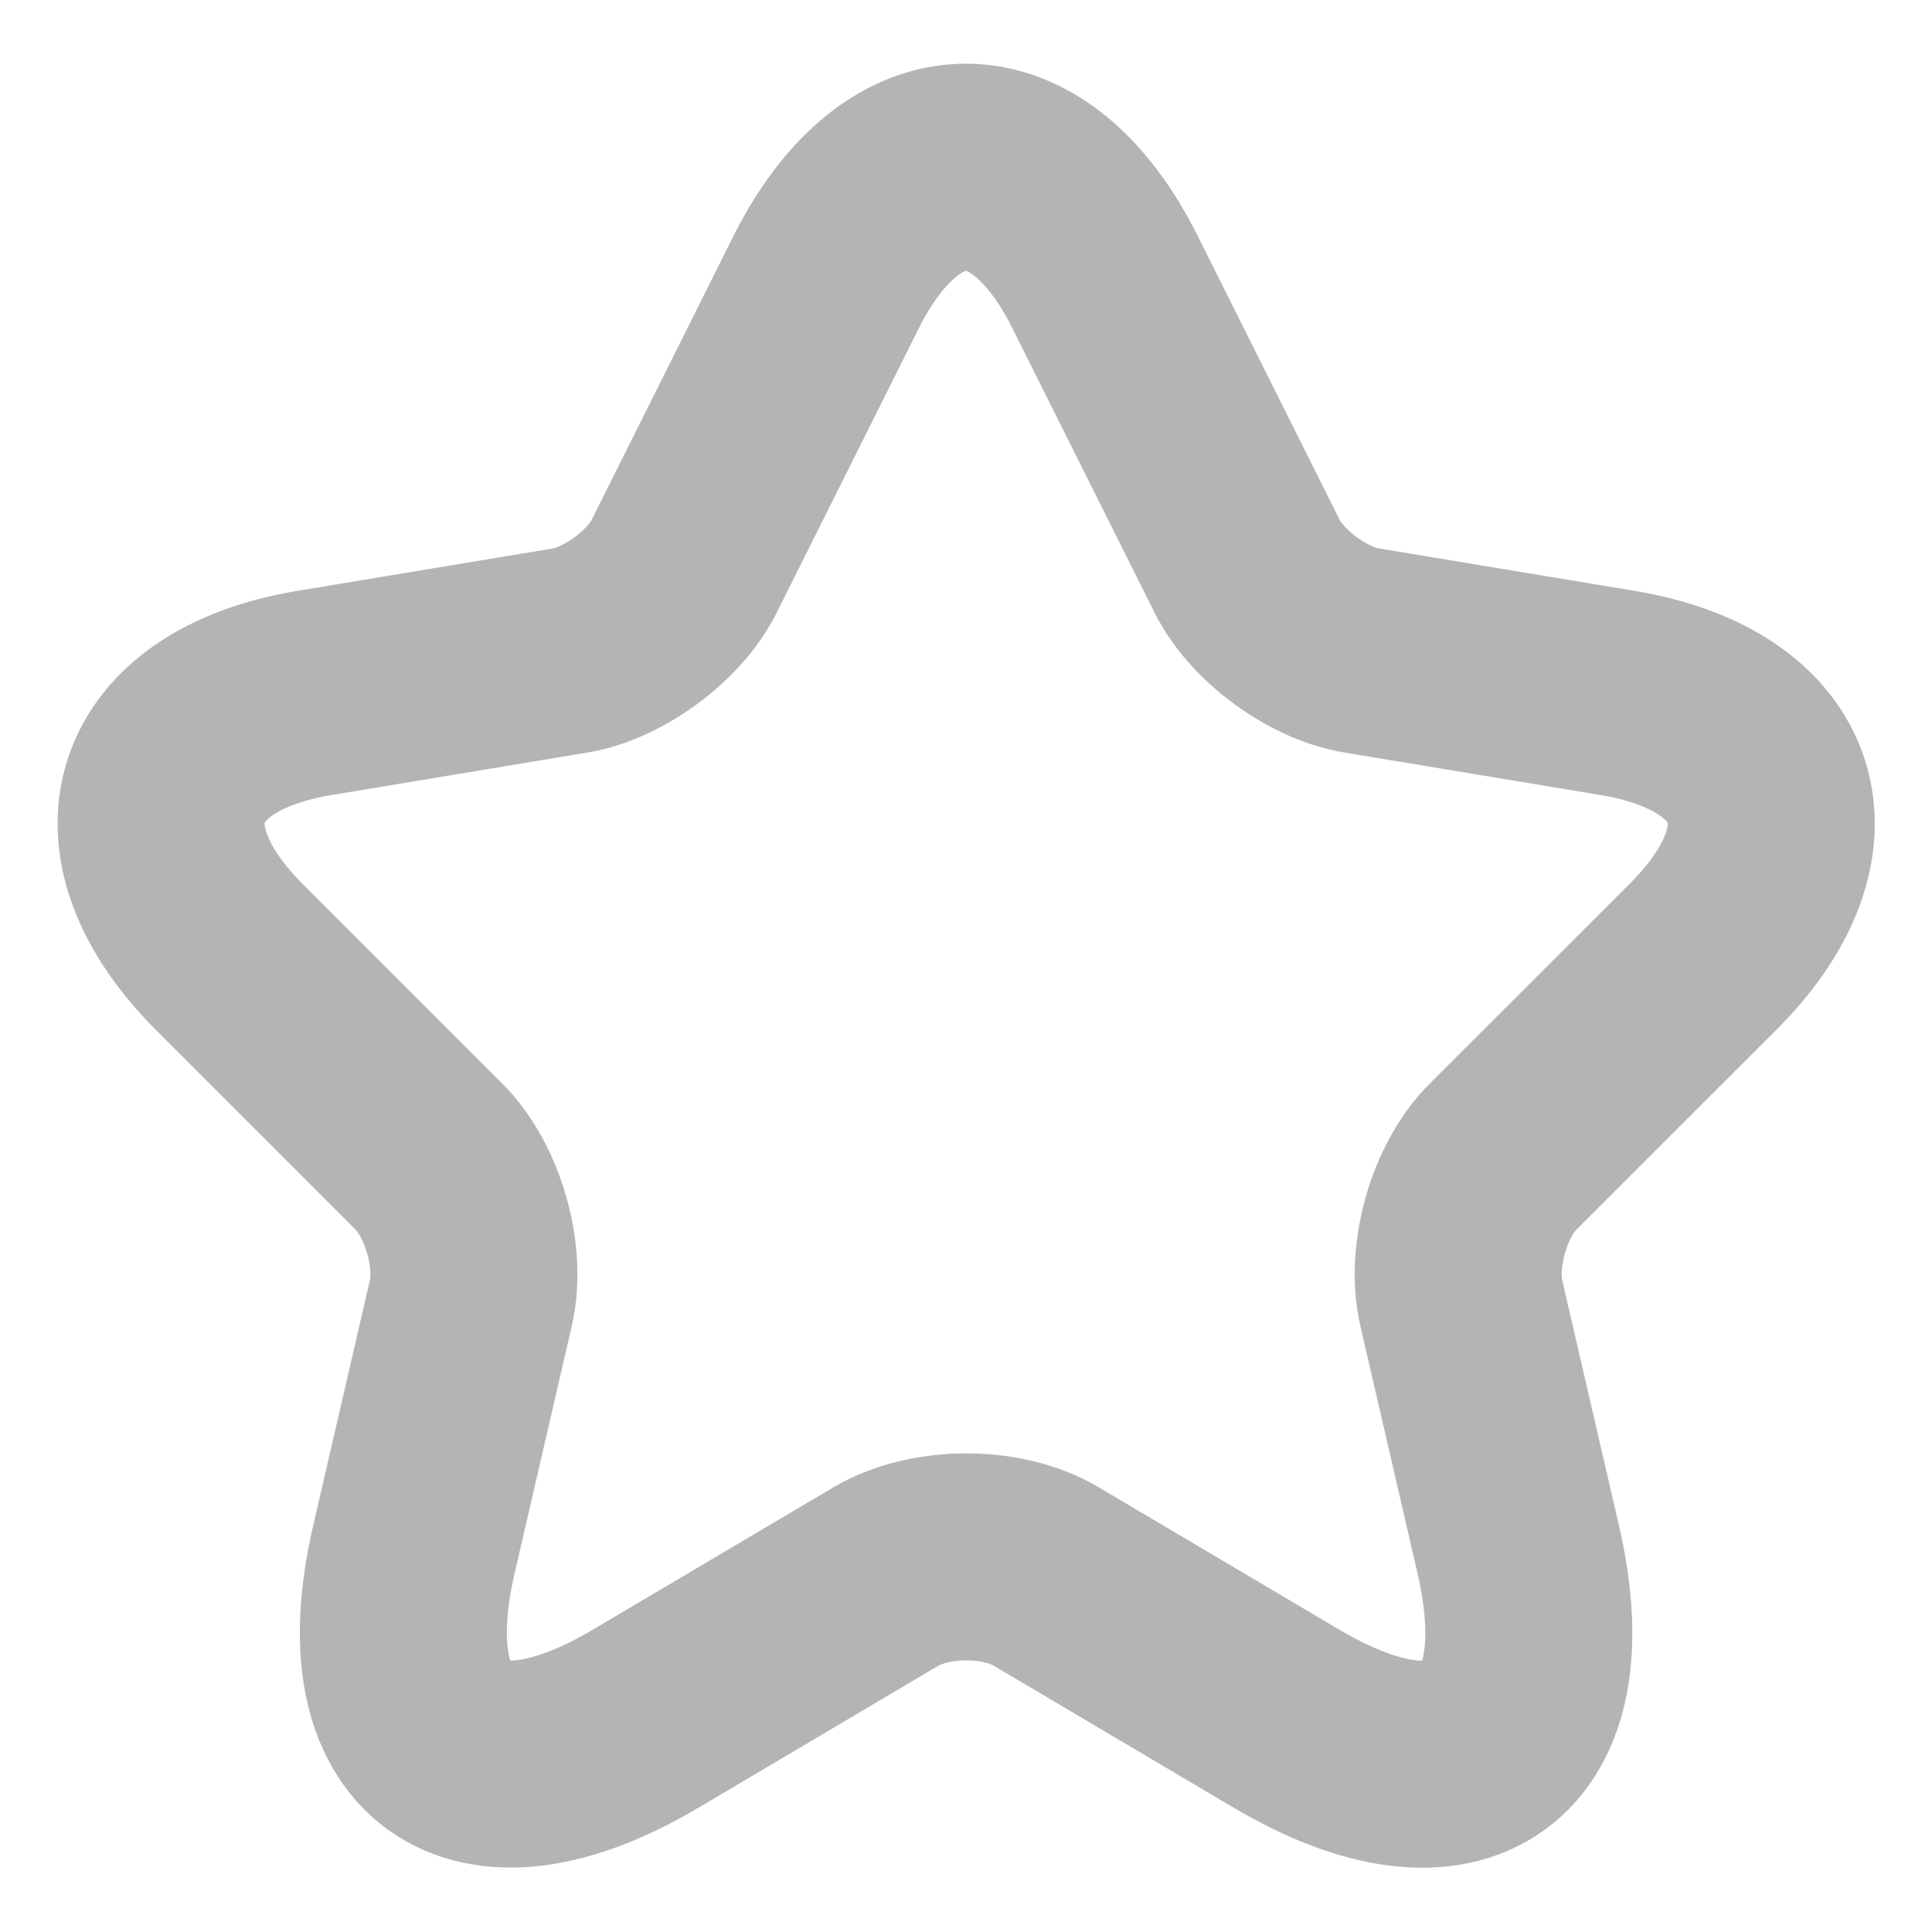 <svg width="14" height="14" viewBox="0 0 14 14" fill="none" xmlns="http://www.w3.org/2000/svg">
<path d="M8.009 2.047L9.036 4.101C9.176 4.387 9.549 4.661 9.864 4.713L11.725 5.022C12.915 5.221 13.195 6.084 12.338 6.936L10.891 8.382C10.646 8.627 10.512 9.1 10.588 9.438L11.002 11.229C11.329 12.647 10.576 13.195 9.322 12.454L7.578 11.422C7.263 11.235 6.744 11.235 6.423 11.422L4.679 12.454C3.43 13.195 2.672 12.641 2.999 11.229L3.413 9.438C3.489 9.1 3.354 8.627 3.109 8.382L1.663 6.936C0.811 6.084 1.085 5.221 2.275 5.022L4.136 4.713C4.445 4.661 4.819 4.387 4.959 4.101L5.985 2.047C6.545 0.933 7.455 0.933 8.009 2.047Z" stroke="#B4B4B4" stroke-width="1.5" stroke-linecap="round" stroke-linejoin="round"/>
</svg>
